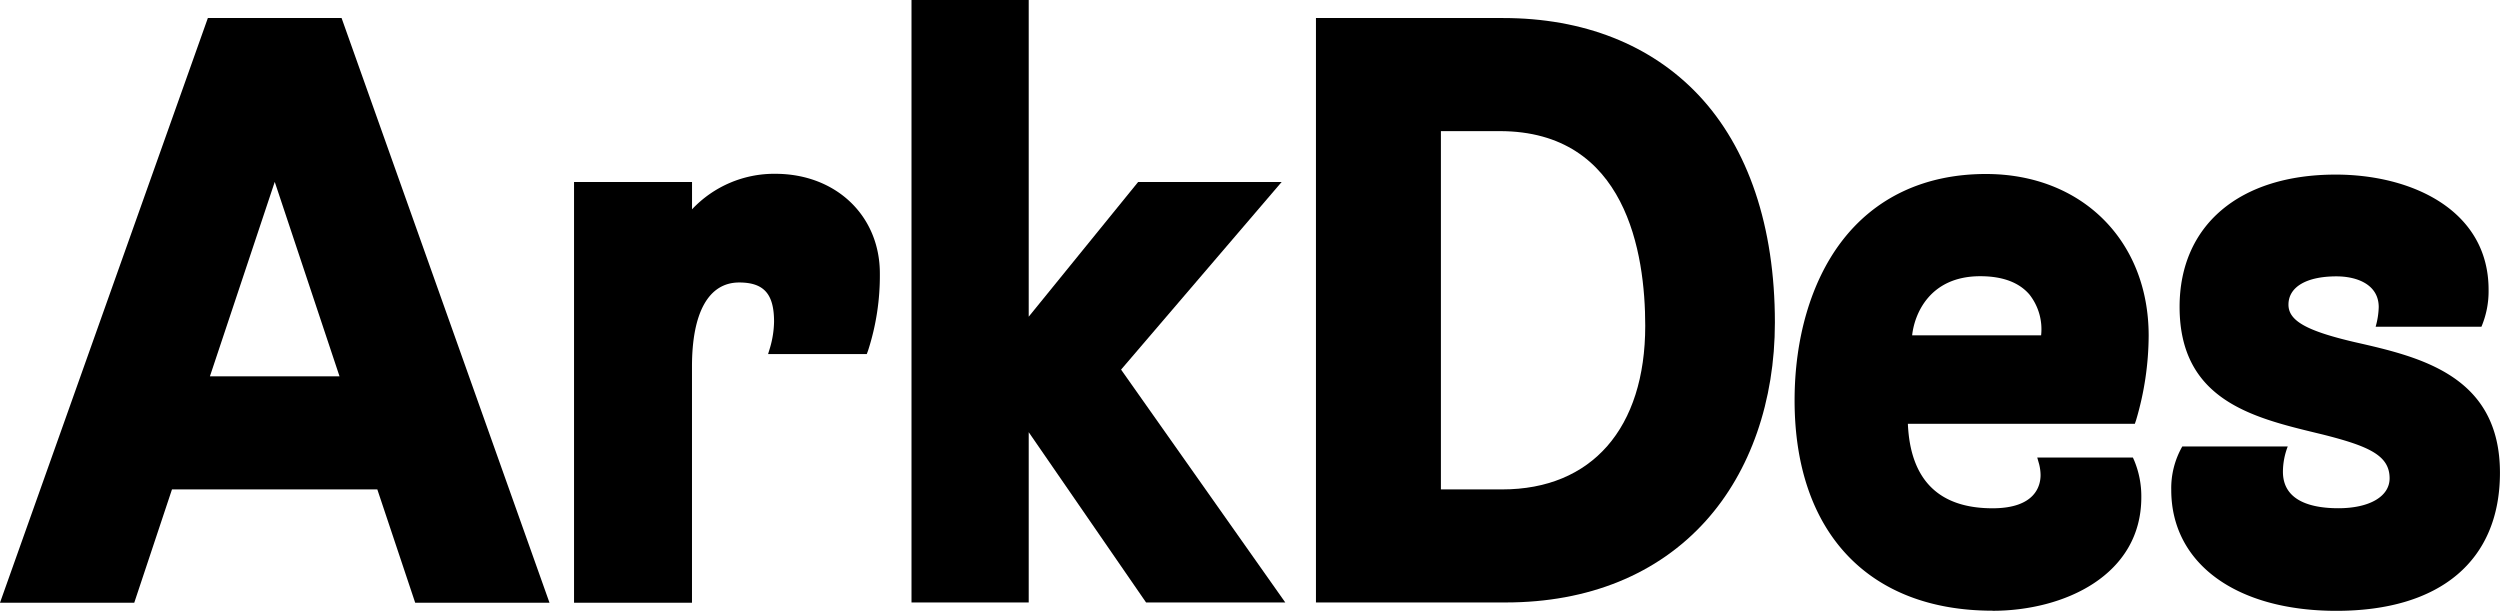 <svg xmlns="http://www.w3.org/2000/svg" viewBox="0 0 510.2 124.63">
  <path fill="#000" d="M56.07,37.12L69.29,76.8H42.84L56.07,37.12h0ZM42.42,3.68L0,123H27.4L35.1,99.87H77L84.73,123h27.41L69.71,3.68H42.42Z"/><path d="M117.15,123V37.14h24.08v5.58a23,23,0,0,1,17-7.25c12.36,0,21.33,8.55,21.33,20.32a49.62,49.62,0,0,1-2.41,15.77l-0.26.7H156.75l0.43-1.41a20,20,0,0,0,.79-5.2c0-5.65-2.06-8-7.12-8-6.21,0-9.63,6.09-9.63,17.15V123H117.15Z"/><polygon points="186.02 0 186.02 122.95 209.94 122.95 209.94 88.2 233.89 122.95 262.3 122.95 228.79 75.43 261.56 37.14 232.27 37.14 209.94 64.63 209.94 0 186.02 0 186.02 0"/><path d="M306.56,99.88c18.29,0,29.2-12.48,29.2-33.39,0-14.84-3.85-39.73-29.7-39.73h-12V99.88h12.47Zm-38,23.07V3.68h38.21c16.37,0,30.13,5.43,39.83,15.68,10.22,10.82,15.62,26.89,15.62,46.46,0,16-5,30.38-14.1,40.48-9.81,10.9-23.94,16.65-40.85,16.65H268.52Z"/><path d="M416.55,68.43a11.44,11.44,0,0,0-2.37-8.31c-2.12-2.49-5.5-3.75-10.05-3.75-10.46,0-13.46,7.9-13.9,12.06h26.33Zm-9.92,56.2c-25.28,0-40.39-16-40.39-42.91,0-12.68,3.35-24.11,9.42-32.21,6.89-9.19,17.14-14,29.63-14,19.55,0,33.21,13.58,33.21,33a61.27,61.27,0,0,1-2.57,17.24l-0.25.74H389.36c0.49,11.44,6.3,17.24,17.28,17.24,8.85,0,9.8-4.73,9.8-6.78a9.6,9.6,0,0,0-.29-2.21l-0.39-1.37h19.52L435.56,94a19,19,0,0,1,1.44,7.49c0,15.91-15.74,23.16-30.36,23.16"/><path d="M466.9,91.07a14.46,14.46,0,0,0-1,5.21c0,6.15,6.15,7.44,11.3,7.44,6.36,0,10.47-2.39,10.47-6.11,0-4.71-4.29-6.59-13.91-9l-1-.24c-13.1-3.18-27.95-6.78-27.95-25.74,0-16.66,12.21-27,31.86-27,15.53,0,31.2,7.26,31.2,23.5a18.61,18.61,0,0,1-1.46,7.55H484.82a16.12,16.12,0,0,0,.63-4c0-4.63-4.45-6.28-8.62-6.28-6.13,0-9.8,2.16-9.8,5.78,0,3.28,3.68,5.35,13.55,7.65,13.2,3,29.61,6.74,29.61,26.65,0,17.91-12.16,28.18-33.37,28.18-20.48,0-33.71-9.68-33.71-24.67a17.14,17.14,0,0,1,2.25-8.87l21.53,0h0Z"/>
</svg>
